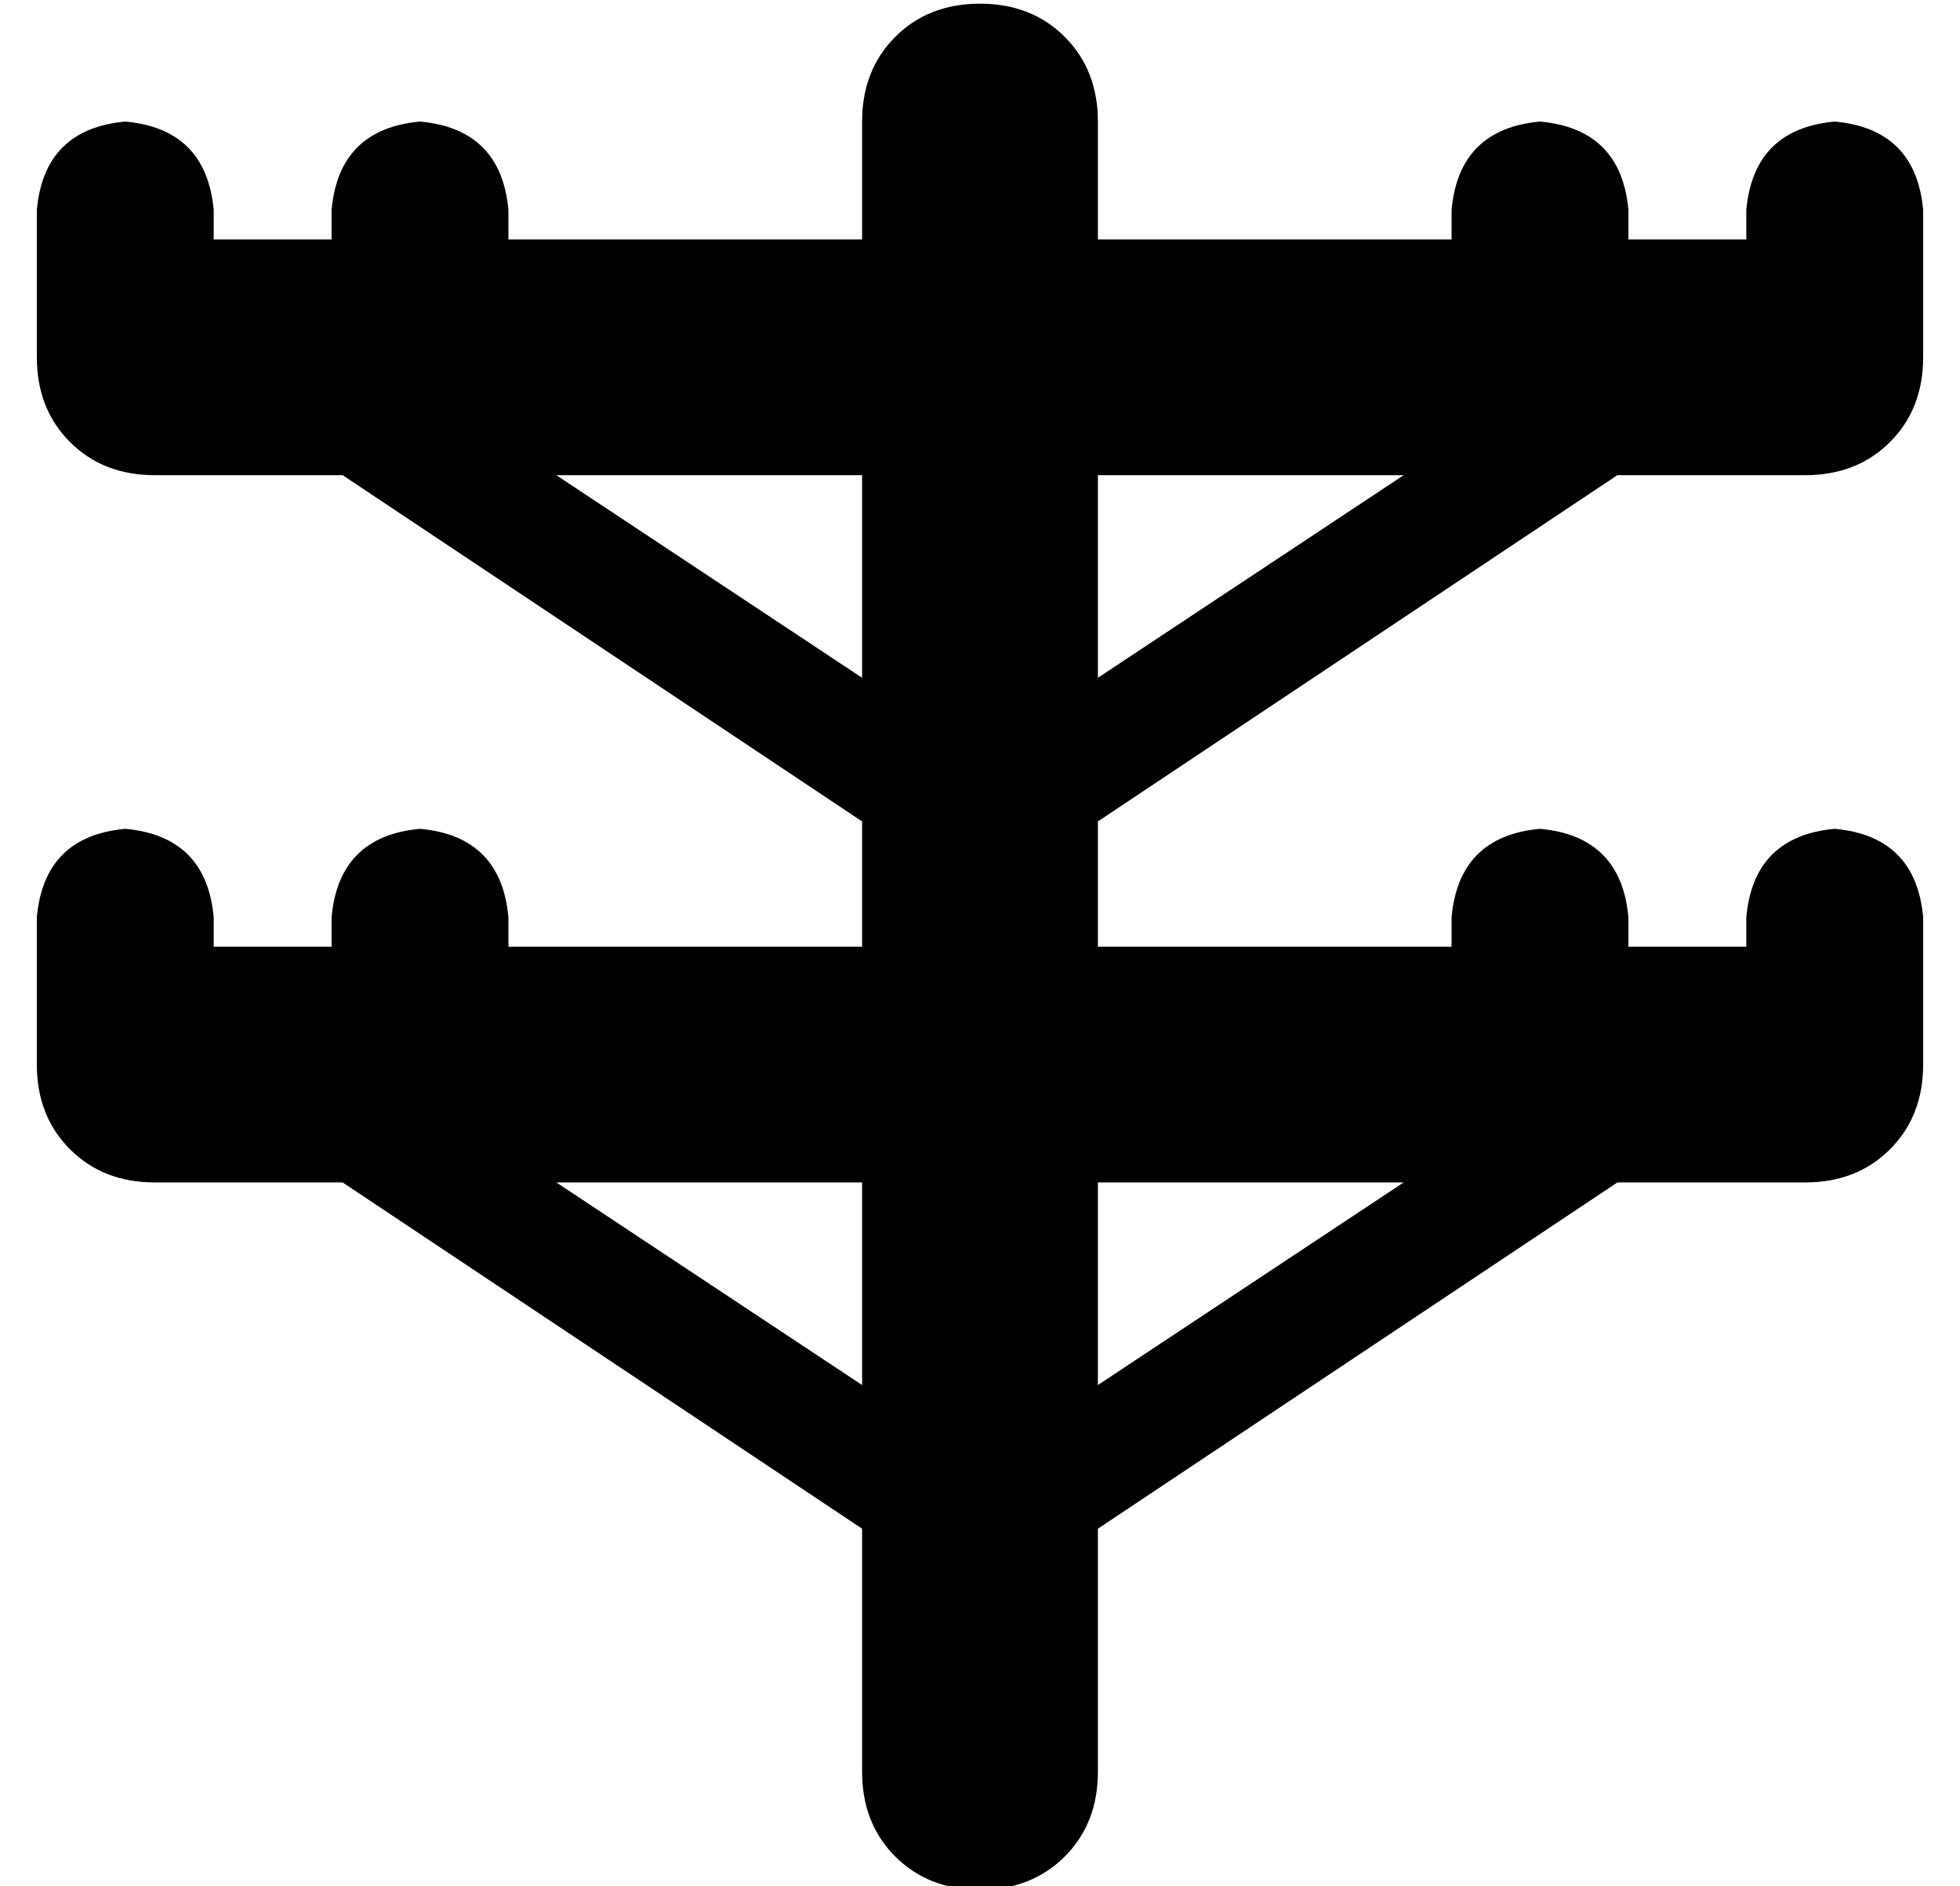 <?xml version="1.0" standalone="no"?>
<!DOCTYPE svg PUBLIC "-//W3C//DTD SVG 1.1//EN" "http://www.w3.org/Graphics/SVG/1.1/DTD/svg11.dtd" >
<svg xmlns="http://www.w3.org/2000/svg" xmlns:xlink="http://www.w3.org/1999/xlink" version="1.1" viewBox="-10 -40 532 512">
   <path fill="currentColor"
d="M256 -39q14 0 23 9v0v0q9 9 9 23v32v0h96v0v-8v0q2 -22 24 -24q22 2 24 24v8v0h32v0v-8v0q2 -22 24 -24q22 2 24 24v40v0q0 14 -9 23t-23 9h-51v0l-141 94v0v34v0h96v0v-8v0q2 -22 24 -24q22 2 24 24v8v0h32v0v-8v0q2 -22 24 -24q22 2 24 24v40v0q0 14 -9 23t-23 9h-51v0
l-141 94v0v66v0q0 14 -9 23t-23 9t-23 -9t-9 -23v-66v0l-141 -94v0h-51v0q-14 0 -23 -9t-9 -23v-40v0q2 -22 24 -24q22 2 24 24v8v0h32v0v-8v0q2 -22 24 -24q22 2 24 24v8v0h96v0v-34v0l-141 -94v0h-51v0q-14 0 -23 -9t-9 -23v-40v0q2 -22 24 -24q22 2 24 24v8v0h32v0v-8v0
q2 -22 24 -24q22 2 24 24v8v0h96v0v-32v0q0 -14 9 -23t23 -9v0zM141 89l83 55l-83 -55l83 55v-55v0h-83v0zM288 144l83 -55l-83 55l83 -55h-83v0v55v0zM141 281l83 55l-83 -55l83 55v-55v0h-83v0zM288 336l83 -55l-83 55l83 -55h-83v0v55v0z" />
</svg>
